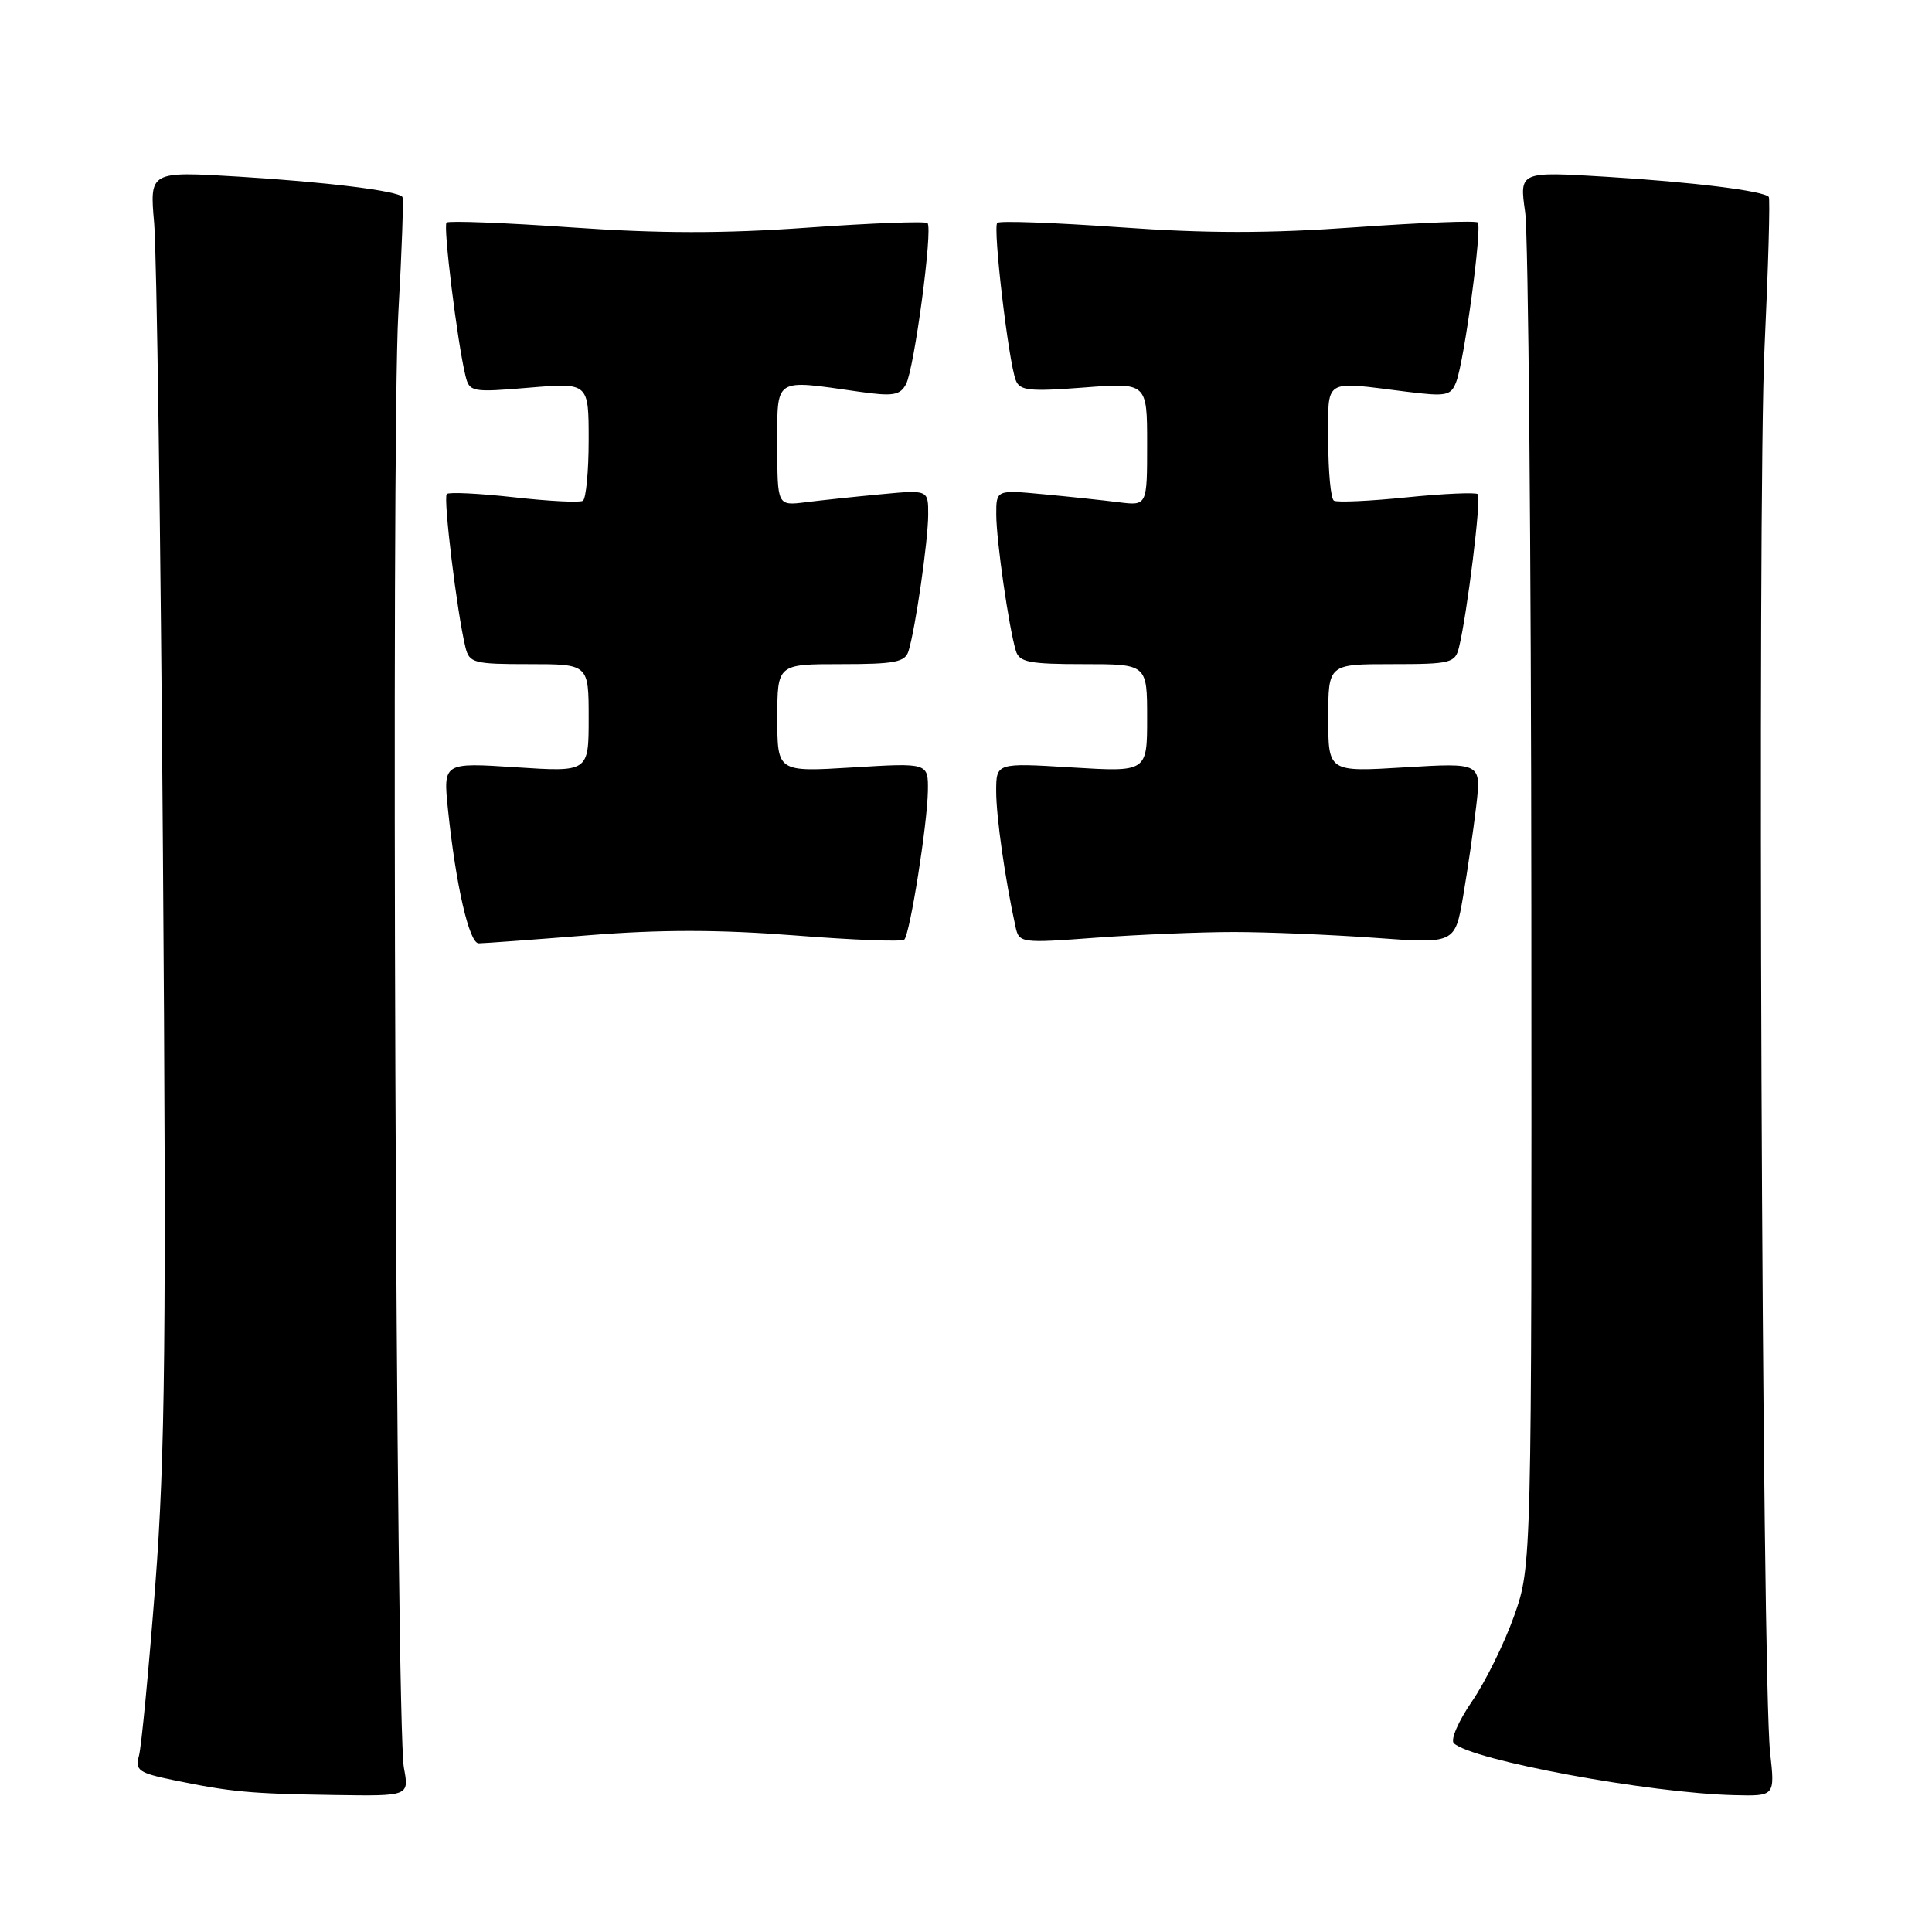<?xml version="1.0" encoding="UTF-8" standalone="no"?>
<!DOCTYPE svg PUBLIC "-//W3C//DTD SVG 1.1//EN" "http://www.w3.org/Graphics/SVG/1.1/DTD/svg11.dtd" >
<svg xmlns="http://www.w3.org/2000/svg" xmlns:xlink="http://www.w3.org/1999/xlink" version="1.1" viewBox="0 0 256 256">
 <g >
 <path fill="currentColor"
d=" M 53.52 234.25 C 52.46 228.61 51.81 58.75 52.78 41.50 C 53.25 33.25 53.49 26.32 53.32 26.09 C 52.72 25.29 43.28 24.12 31.66 23.41 C 19.82 22.69 19.82 22.69 20.43 29.59 C 20.76 33.39 21.29 70.92 21.59 113.00 C 22.06 177.01 21.89 192.85 20.58 210.00 C 19.71 221.28 18.74 231.47 18.41 232.66 C 17.88 234.59 18.37 234.93 23.16 235.91 C 30.65 237.45 33.17 237.68 44.36 237.85 C 54.22 238.00 54.22 238.00 53.52 234.25 Z  M 234.55 232.25 C 233.46 222.42 232.84 66.58 233.81 46.00 C 234.31 35.27 234.56 26.32 234.37 26.09 C 233.68 25.29 224.28 24.12 212.91 23.43 C 201.32 22.72 201.32 22.72 202.09 28.11 C 202.51 31.07 202.88 72.65 202.91 120.50 C 202.96 207.50 202.96 207.50 200.63 214.11 C 199.34 217.74 196.83 222.84 195.04 225.45 C 193.25 228.05 192.17 230.54 192.64 230.99 C 195.04 233.25 218.59 237.61 229.84 237.87 C 235.19 238.00 235.19 238.00 234.55 232.25 Z  M 77.97 123.93 C 87.56 123.16 95.27 123.17 105.31 123.95 C 112.99 124.56 119.52 124.81 119.82 124.51 C 120.58 123.75 122.88 109.23 122.95 104.79 C 123.00 101.08 123.00 101.08 113.00 101.69 C 103.00 102.30 103.00 102.30 103.00 95.15 C 103.00 88.00 103.00 88.00 111.43 88.00 C 118.60 88.00 119.94 87.74 120.39 86.25 C 121.32 83.19 122.98 71.63 122.99 68.20 C 123.00 64.90 123.00 64.90 116.75 65.49 C 113.31 65.81 108.81 66.29 106.75 66.55 C 103.00 67.02 103.00 67.02 103.00 59.01 C 103.00 49.90 102.42 50.28 113.81 51.90 C 118.32 52.54 119.25 52.39 120.05 50.91 C 121.15 48.85 123.63 30.29 122.90 29.56 C 122.62 29.29 115.50 29.56 107.06 30.16 C 95.85 30.96 87.42 30.95 75.69 30.13 C 66.87 29.51 59.44 29.23 59.17 29.49 C 58.70 29.97 60.60 45.37 61.67 49.76 C 62.20 51.95 62.49 52.01 70.11 51.37 C 78.00 50.71 78.00 50.71 78.00 58.30 C 78.00 62.47 77.65 66.10 77.23 66.36 C 76.81 66.62 72.70 66.41 68.09 65.89 C 63.48 65.38 59.48 65.18 59.20 65.46 C 58.71 65.96 60.56 81.24 61.67 85.75 C 62.18 87.85 62.75 88.00 70.11 88.00 C 78.00 88.00 78.00 88.00 78.00 95.15 C 78.00 102.30 78.00 102.30 68.36 101.67 C 58.72 101.04 58.72 101.04 59.36 107.27 C 60.40 117.29 62.17 125.00 63.43 125.00 C 64.07 125.00 70.61 124.52 77.97 123.93 Z  M 163.50 123.50 C 167.90 123.50 176.29 123.85 182.14 124.27 C 192.79 125.05 192.79 125.05 193.87 118.77 C 194.46 115.32 195.24 109.93 195.61 106.78 C 196.27 101.07 196.27 101.07 186.13 101.68 C 176.00 102.30 176.00 102.30 176.00 95.15 C 176.00 88.00 176.00 88.00 184.39 88.00 C 192.26 88.00 192.82 87.86 193.33 85.75 C 194.41 81.33 196.30 65.96 195.82 65.48 C 195.55 65.22 191.32 65.40 186.41 65.90 C 181.51 66.40 177.16 66.60 176.75 66.34 C 176.34 66.09 176.00 62.53 176.00 58.44 C 176.00 49.99 175.19 50.51 186.35 51.90 C 191.68 52.56 192.26 52.45 192.97 50.56 C 194.03 47.77 196.41 30.08 195.81 29.48 C 195.54 29.21 188.28 29.50 179.66 30.11 C 168.10 30.94 159.90 30.94 148.34 30.11 C 139.72 29.50 132.43 29.23 132.14 29.53 C 131.54 30.13 133.62 47.84 134.59 50.37 C 135.12 51.77 136.39 51.90 143.61 51.35 C 152.00 50.70 152.00 50.70 152.00 58.86 C 152.00 67.02 152.00 67.02 148.25 66.55 C 146.19 66.29 141.69 65.81 138.25 65.49 C 132.00 64.90 132.00 64.90 132.01 68.20 C 132.02 71.63 133.68 83.19 134.61 86.25 C 135.06 87.74 136.40 88.00 143.57 88.00 C 152.00 88.00 152.00 88.00 152.00 95.15 C 152.00 102.30 152.00 102.30 142.00 101.69 C 132.00 101.08 132.00 101.08 132.00 104.86 C 132.00 108.23 133.18 116.50 134.55 122.75 C 135.03 124.97 135.19 125.00 145.27 124.25 C 150.90 123.84 159.10 123.50 163.50 123.50 Z "/>
</g>
</svg>